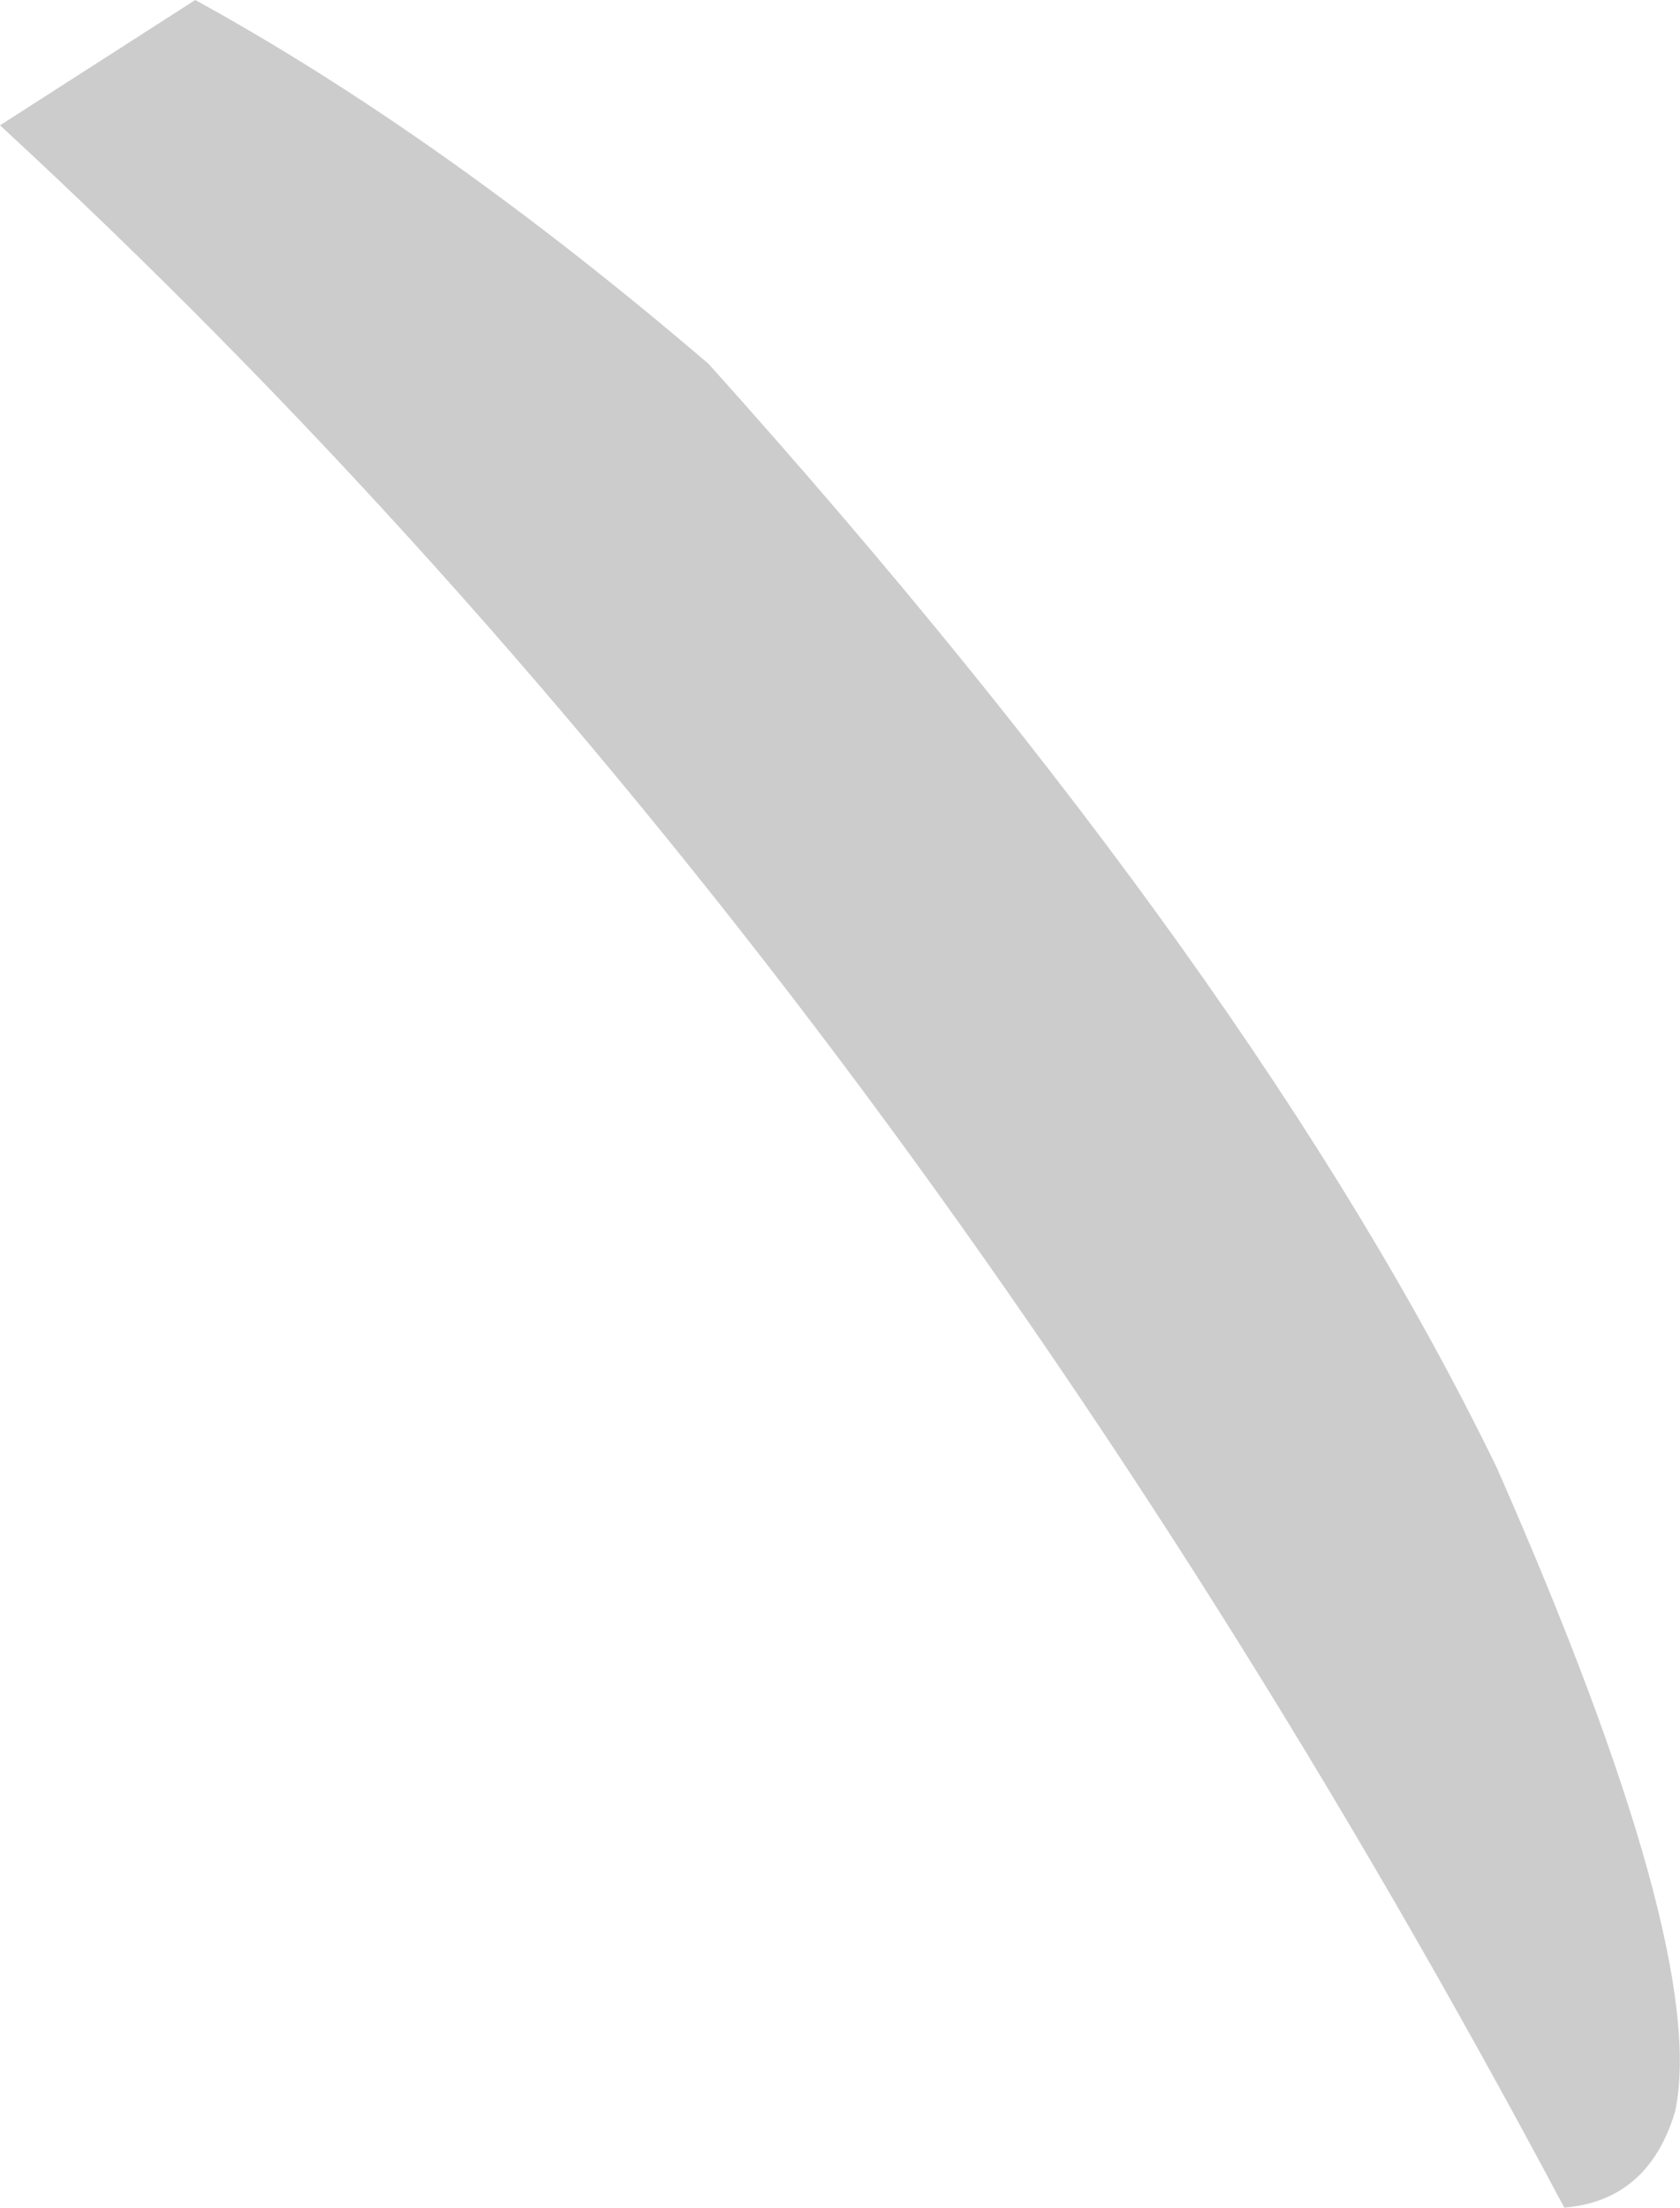 <?xml version="1.0" encoding="UTF-8" standalone="no"?>
<svg xmlns:xlink="http://www.w3.org/1999/xlink" height="45.8px" width="34.85px" xmlns="http://www.w3.org/2000/svg">
  <g transform="matrix(1.0, 0.0, 0.0, 1.0, 17.4, 22.9)">
    <path d="M-13.35 -22.9 Q-8.25 -20.1 -2.7 -15.35 8.7 -2.65 13.65 7.55 18.05 17.55 17.35 20.9 16.8 22.75 15.05 22.9 1.2 -3.15 -17.4 -20.3 L-13.35 -22.9" fill="#cccccc" fill-rule="evenodd" stroke="none"/>
  </g>
</svg>
